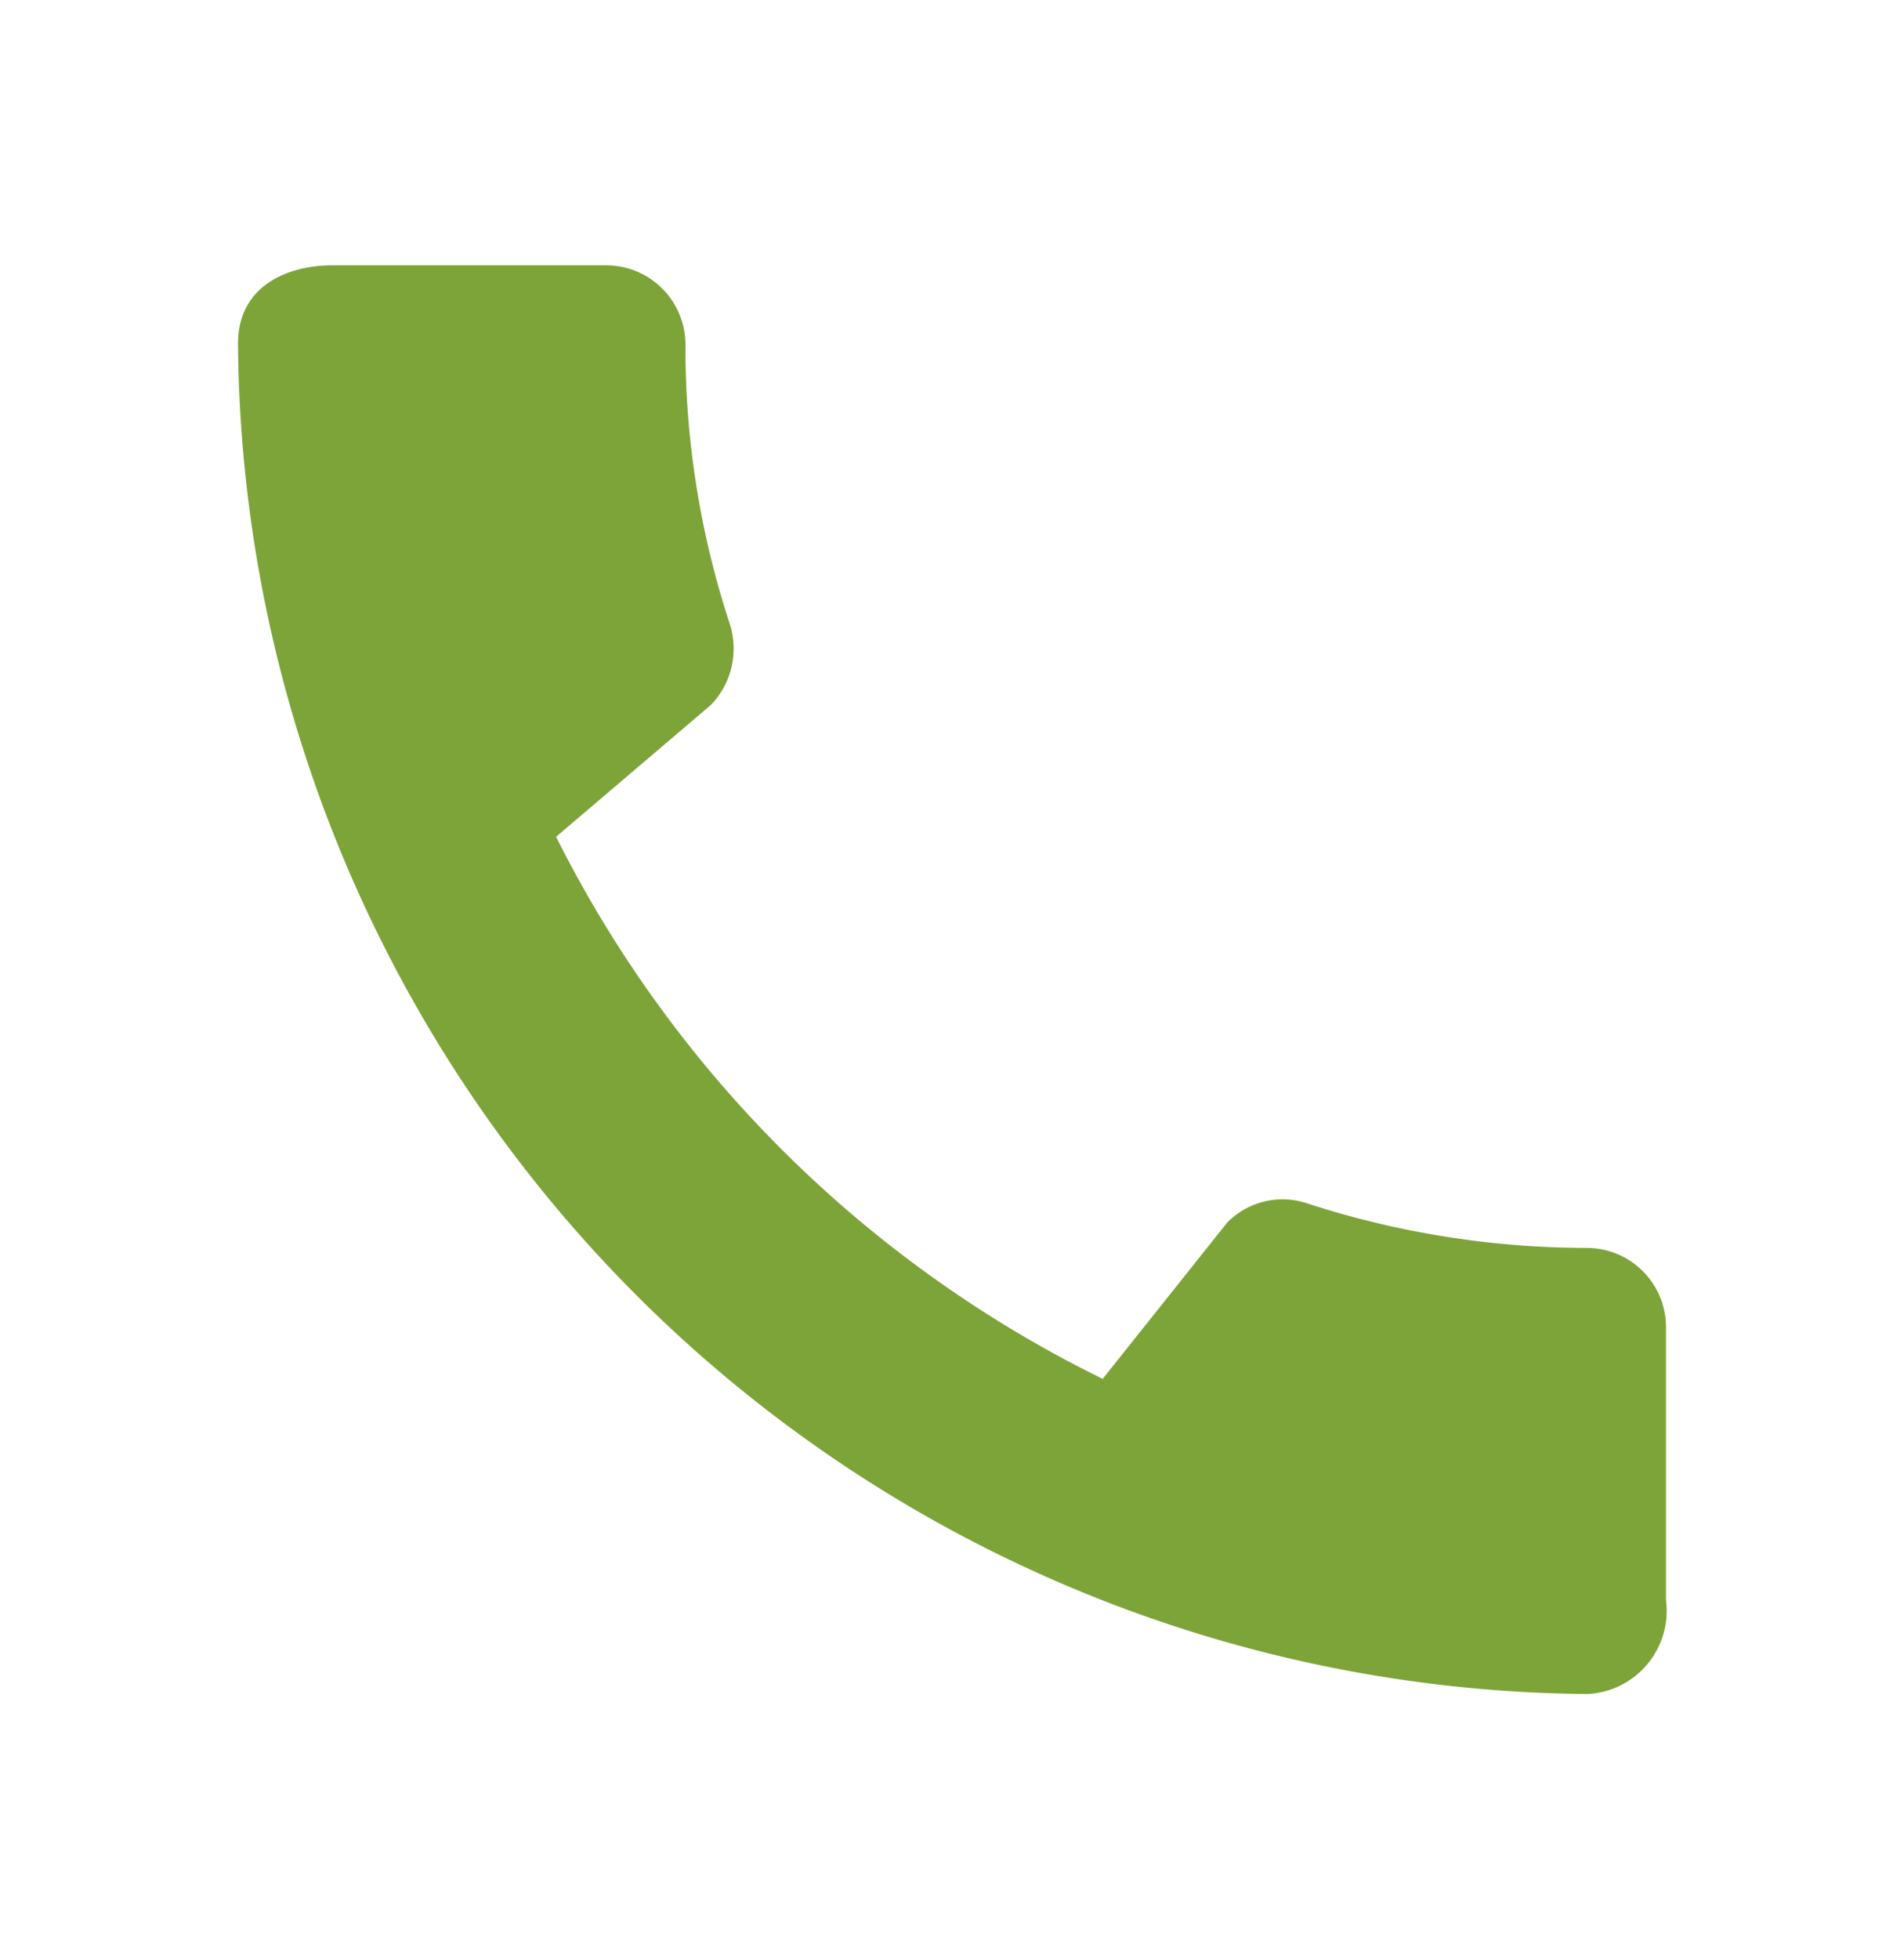 <svg xmlns="http://www.w3.org/2000/svg" xmlns:xlink="http://www.w3.org/1999/xlink" width="35" height="36" viewBox="0 0 35 36">
  <defs>
    <style>
      .cls-1 {
        fill: #fff;
      }

      .cls-2 {
        clip-path: url(#clip-path);
      }

      .cls-3 {
        fill: none;
      }

      .cls-4 {
        fill: #7da438;
      }
    </style>
    <clipPath id="clip-path">
      <rect id="Rectangle_30" data-name="Rectangle 30" class="cls-1" width="35" height="36" transform="translate(398 1844)"/>
    </clipPath>
  </defs>
  <g id="call" class="cls-2" transform="translate(-398 -1844)">
    <g id="call-24px" transform="translate(398 1844.5)">
      <path id="Path_36" data-name="Path 36" class="cls-3" d="M0,0H35V35H0Z"/>
      <path id="Path_37" data-name="Path 37" class="cls-4" d="M29.181,22.429a16.688,16.688,0,0,1-5.148-.817,1.425,1.425,0,0,0-1.473.35l-2.29,2.873a22.142,22.142,0,0,1-10.048-9.96l2.844-2.421a1.488,1.488,0,0,0,.35-1.488A16.264,16.264,0,0,1,12.6,5.819a1.457,1.457,0,0,0-1.444-1.444H6.11c-.787,0-1.735.35-1.735,1.444A25.013,25.013,0,0,0,29.181,30.625,1.53,1.53,0,0,0,30.625,28.9V23.873A1.457,1.457,0,0,0,29.181,22.429Z"/>
    </g>
  </g>
</svg>

